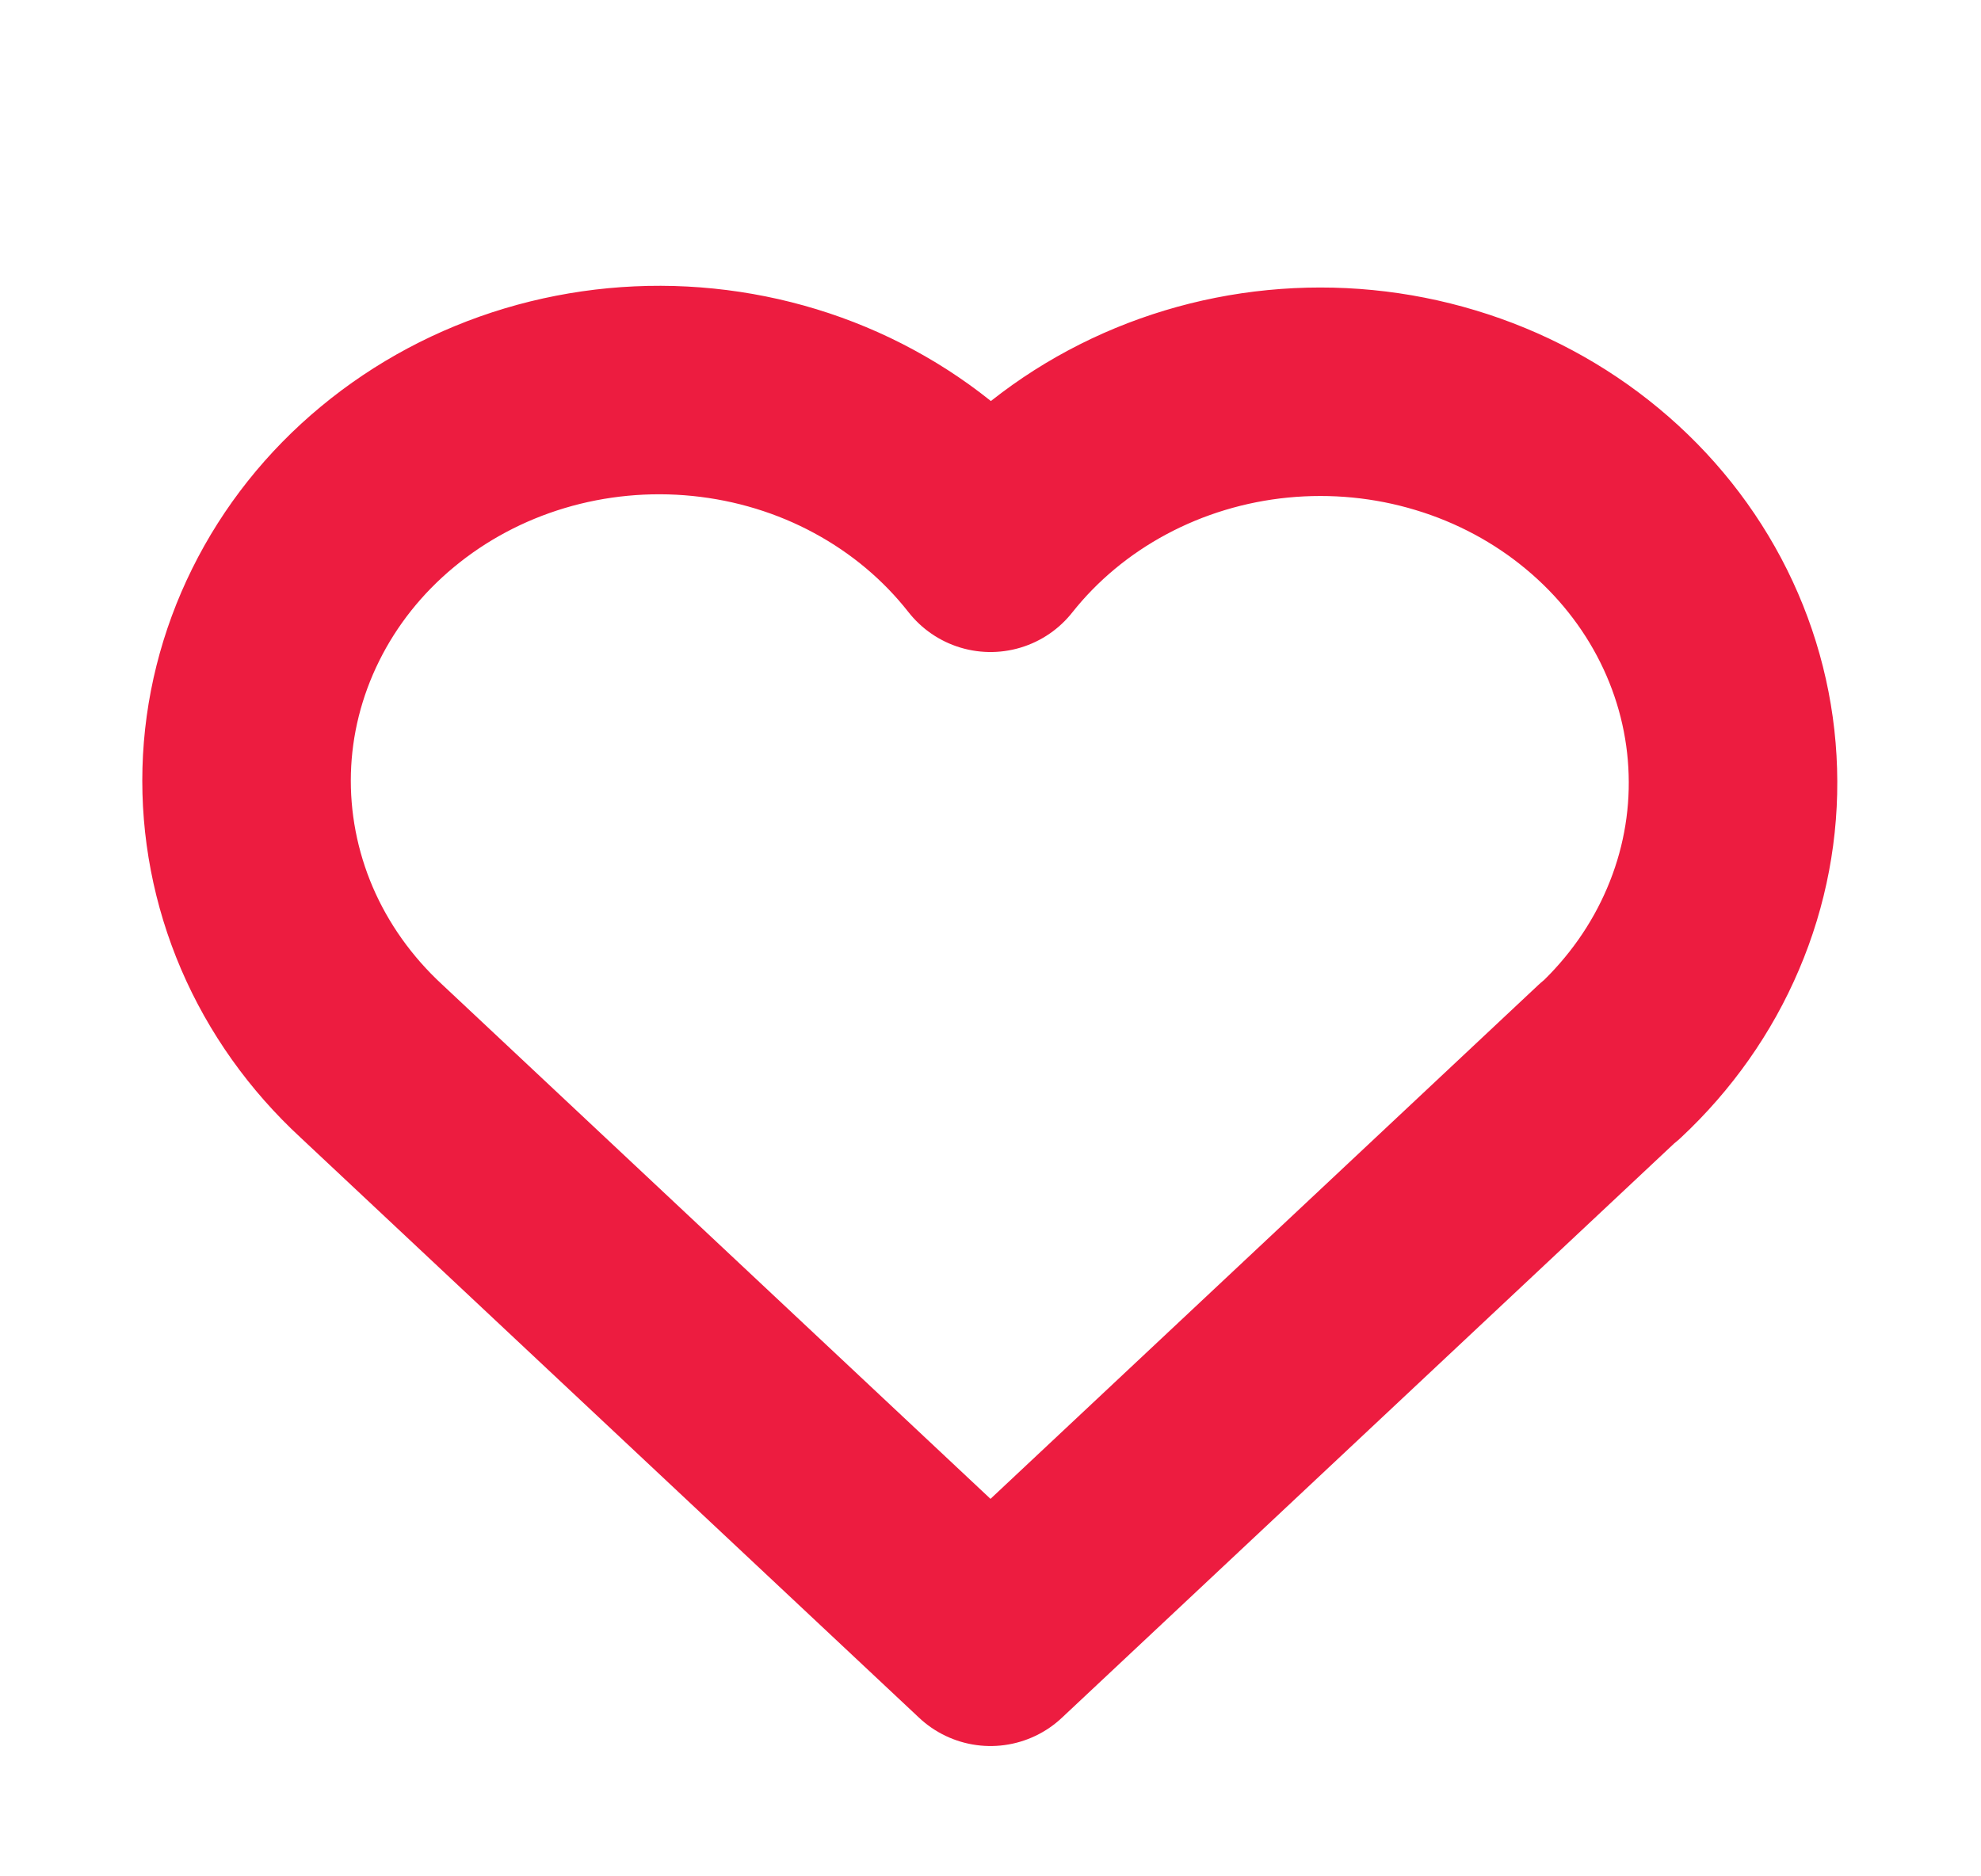 <svg width="19" height="18" viewBox="0 0 19 18" fill="none" xmlns="http://www.w3.org/2000/svg">
<path d="M15.438 10.179L9.5 15.75L3.562 10.179C3.171 9.818 2.862 9.384 2.656 8.904C2.451 8.425 2.352 7.91 2.366 7.393C2.38 6.875 2.508 6.366 2.74 5.898C2.972 5.429 3.304 5.011 3.716 4.67C4.127 4.329 4.608 4.072 5.129 3.916C5.65 3.76 6.2 3.708 6.743 3.763C7.286 3.818 7.812 3.978 8.286 4.235C8.761 4.492 9.174 4.839 9.5 5.255C9.827 4.842 10.241 4.498 10.715 4.244C11.189 3.99 11.714 3.831 12.256 3.778C12.798 3.725 13.345 3.778 13.864 3.935C14.383 4.091 14.863 4.348 15.272 4.688C15.682 5.028 16.013 5.444 16.245 5.911C16.477 6.378 16.605 6.886 16.62 7.402C16.636 7.917 16.539 8.431 16.335 8.909C16.132 9.388 15.826 9.822 15.438 10.184" stroke="#ED1C40" stroke-width="2" stroke-linecap="round" stroke-linejoin="round"/>
</svg>
